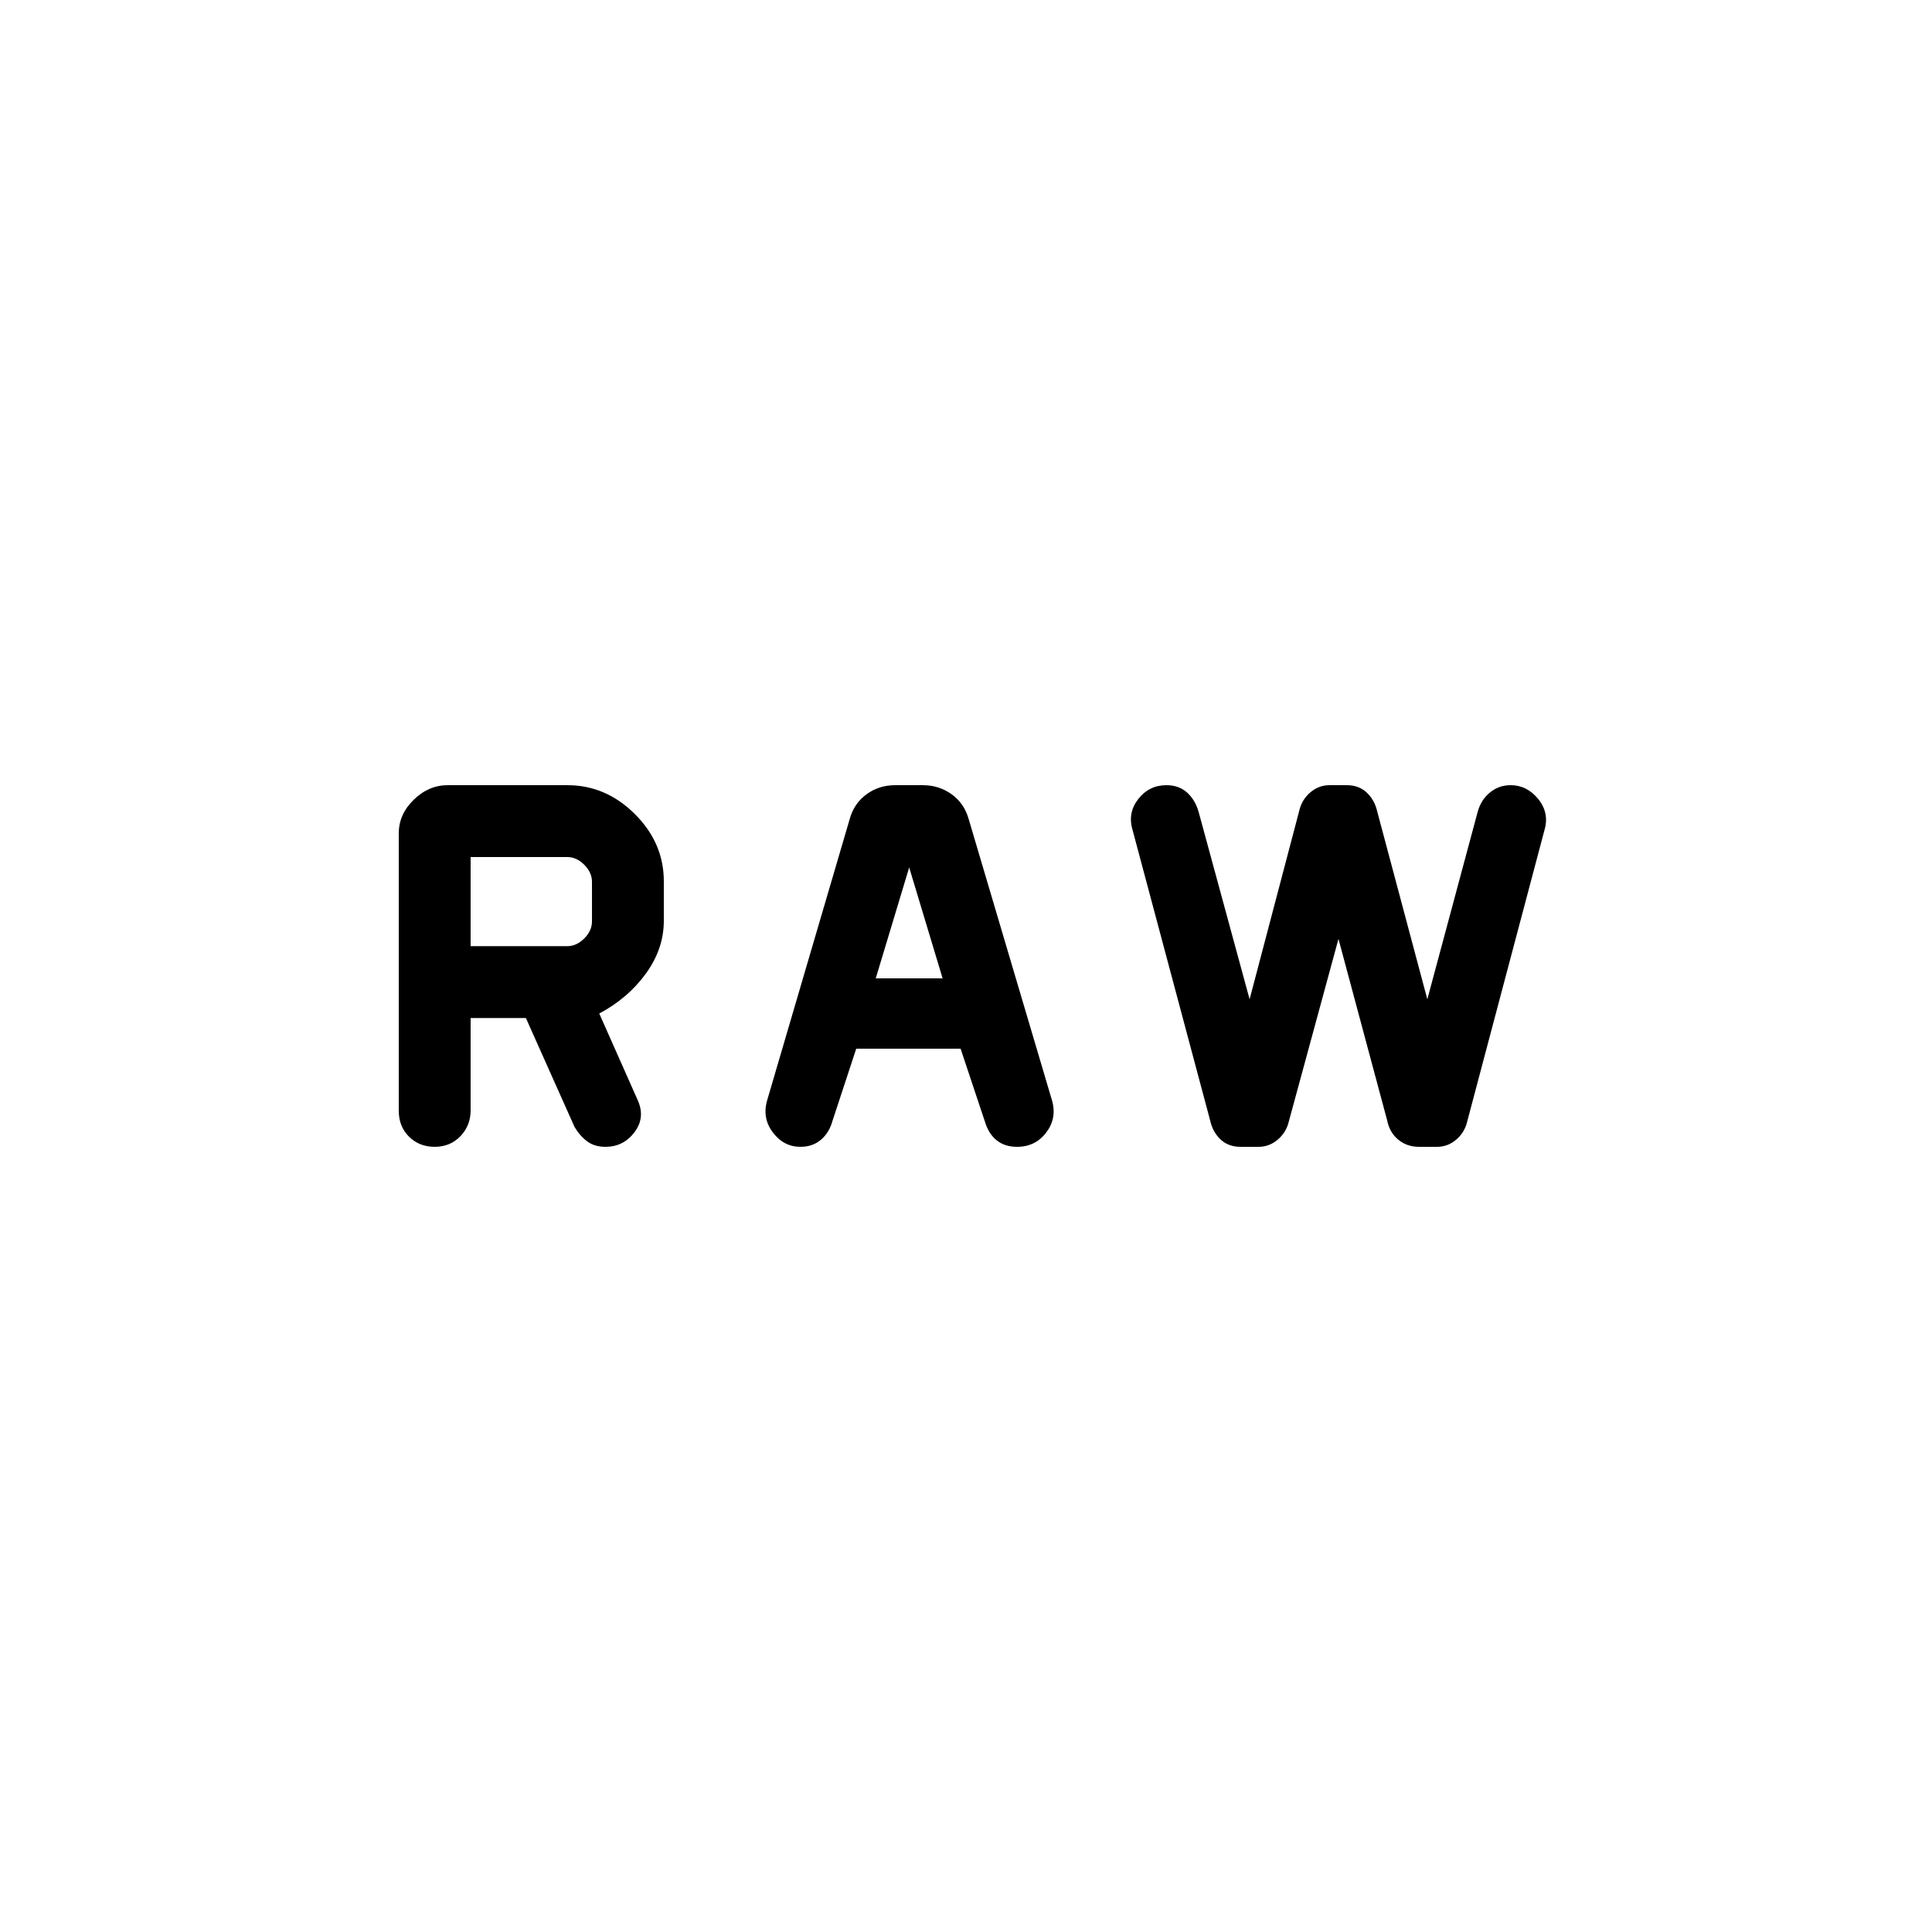 <svg viewBox="0 -960 960 960"><path d="M198.15-408v-137.92q0-9.46 7.43-16.69 7.42-7.24 16.88-7.24h59.39q19.2 0 33.6 14.34 14.4 14.34 14.4 33.46v19.56q0 13.95-8.89 26.22-8.88 12.27-23.19 19.88L317-413.05q3.69 8.51-1.77 15.7-5.46 7.2-14.38 7.2-5.47 0-9.12-2.74-3.65-2.73-6.27-7.19l-24.15-54.07h-27.46v45.83q0 7.63-5.07 12.9-5.07 5.27-12.78 5.27-7.71 0-12.78-5.07-5.07-5.07-5.07-12.78Zm182.99-5.06 41.09-140.02q2.14-7.71 8.33-12.24 6.18-4.53 14.31-4.53h13.61q8.13 0 14.4 4.53 6.26 4.53 8.43 12.24l41.47 140.02q2.45 8.75-2.94 15.83-5.39 7.08-14.46 7.08-6.15 0-10.19-3.27-4.04-3.27-5.85-9.43l-12.03-36.07h-51.85l-11.79 35.85q-1.67 5.99-5.8 9.45-4.12 3.47-10.13 3.47-8.28 0-13.66-7.08-5.39-7.08-2.94-15.83Zm220.21 9.94-38.59-144.5q-2.53-8.46 2.83-15.34 5.37-6.89 14.01-6.89 6.17 0 10.25 3.66 4.07 3.65 5.76 9.69l25.31 93.04 24.6-93.42q1.25-5.66 5.48-9.31 4.23-3.66 9.61-3.66h8.59q6.03 0 9.91 3.66 3.89 3.65 5.2 9.31l24.92 93.42 24.99-93.04q1.63-6.04 6.09-9.69 4.47-3.66 10.3-3.66 8.16 0 13.73 6.89 5.58 6.88 3.12 15.34l-38.31 144.5q-1.23 5.66-5.46 9.31-4.23 3.66-9.61 3.66h-8.98q-6.02 0-10.32-3.57-4.3-3.56-5.47-9.43l-24.23-90.31-24.61 90.49q-1.24 5.51-5.47 9.16-4.23 3.66-9.62 3.66h-8.97q-6.03 0-9.91-3.66-3.88-3.65-5.15-9.31Zm-166.2-70.73h33.23L451.46-530h.62l-16.93 56.15Zm-201.3-16h48q4.61 0 8.46-3.84 3.84-3.85 3.84-8.46v-19.7q0-4.61-3.84-8.46-3.85-3.84-8.46-3.84h-48v44.3Z"/></svg>